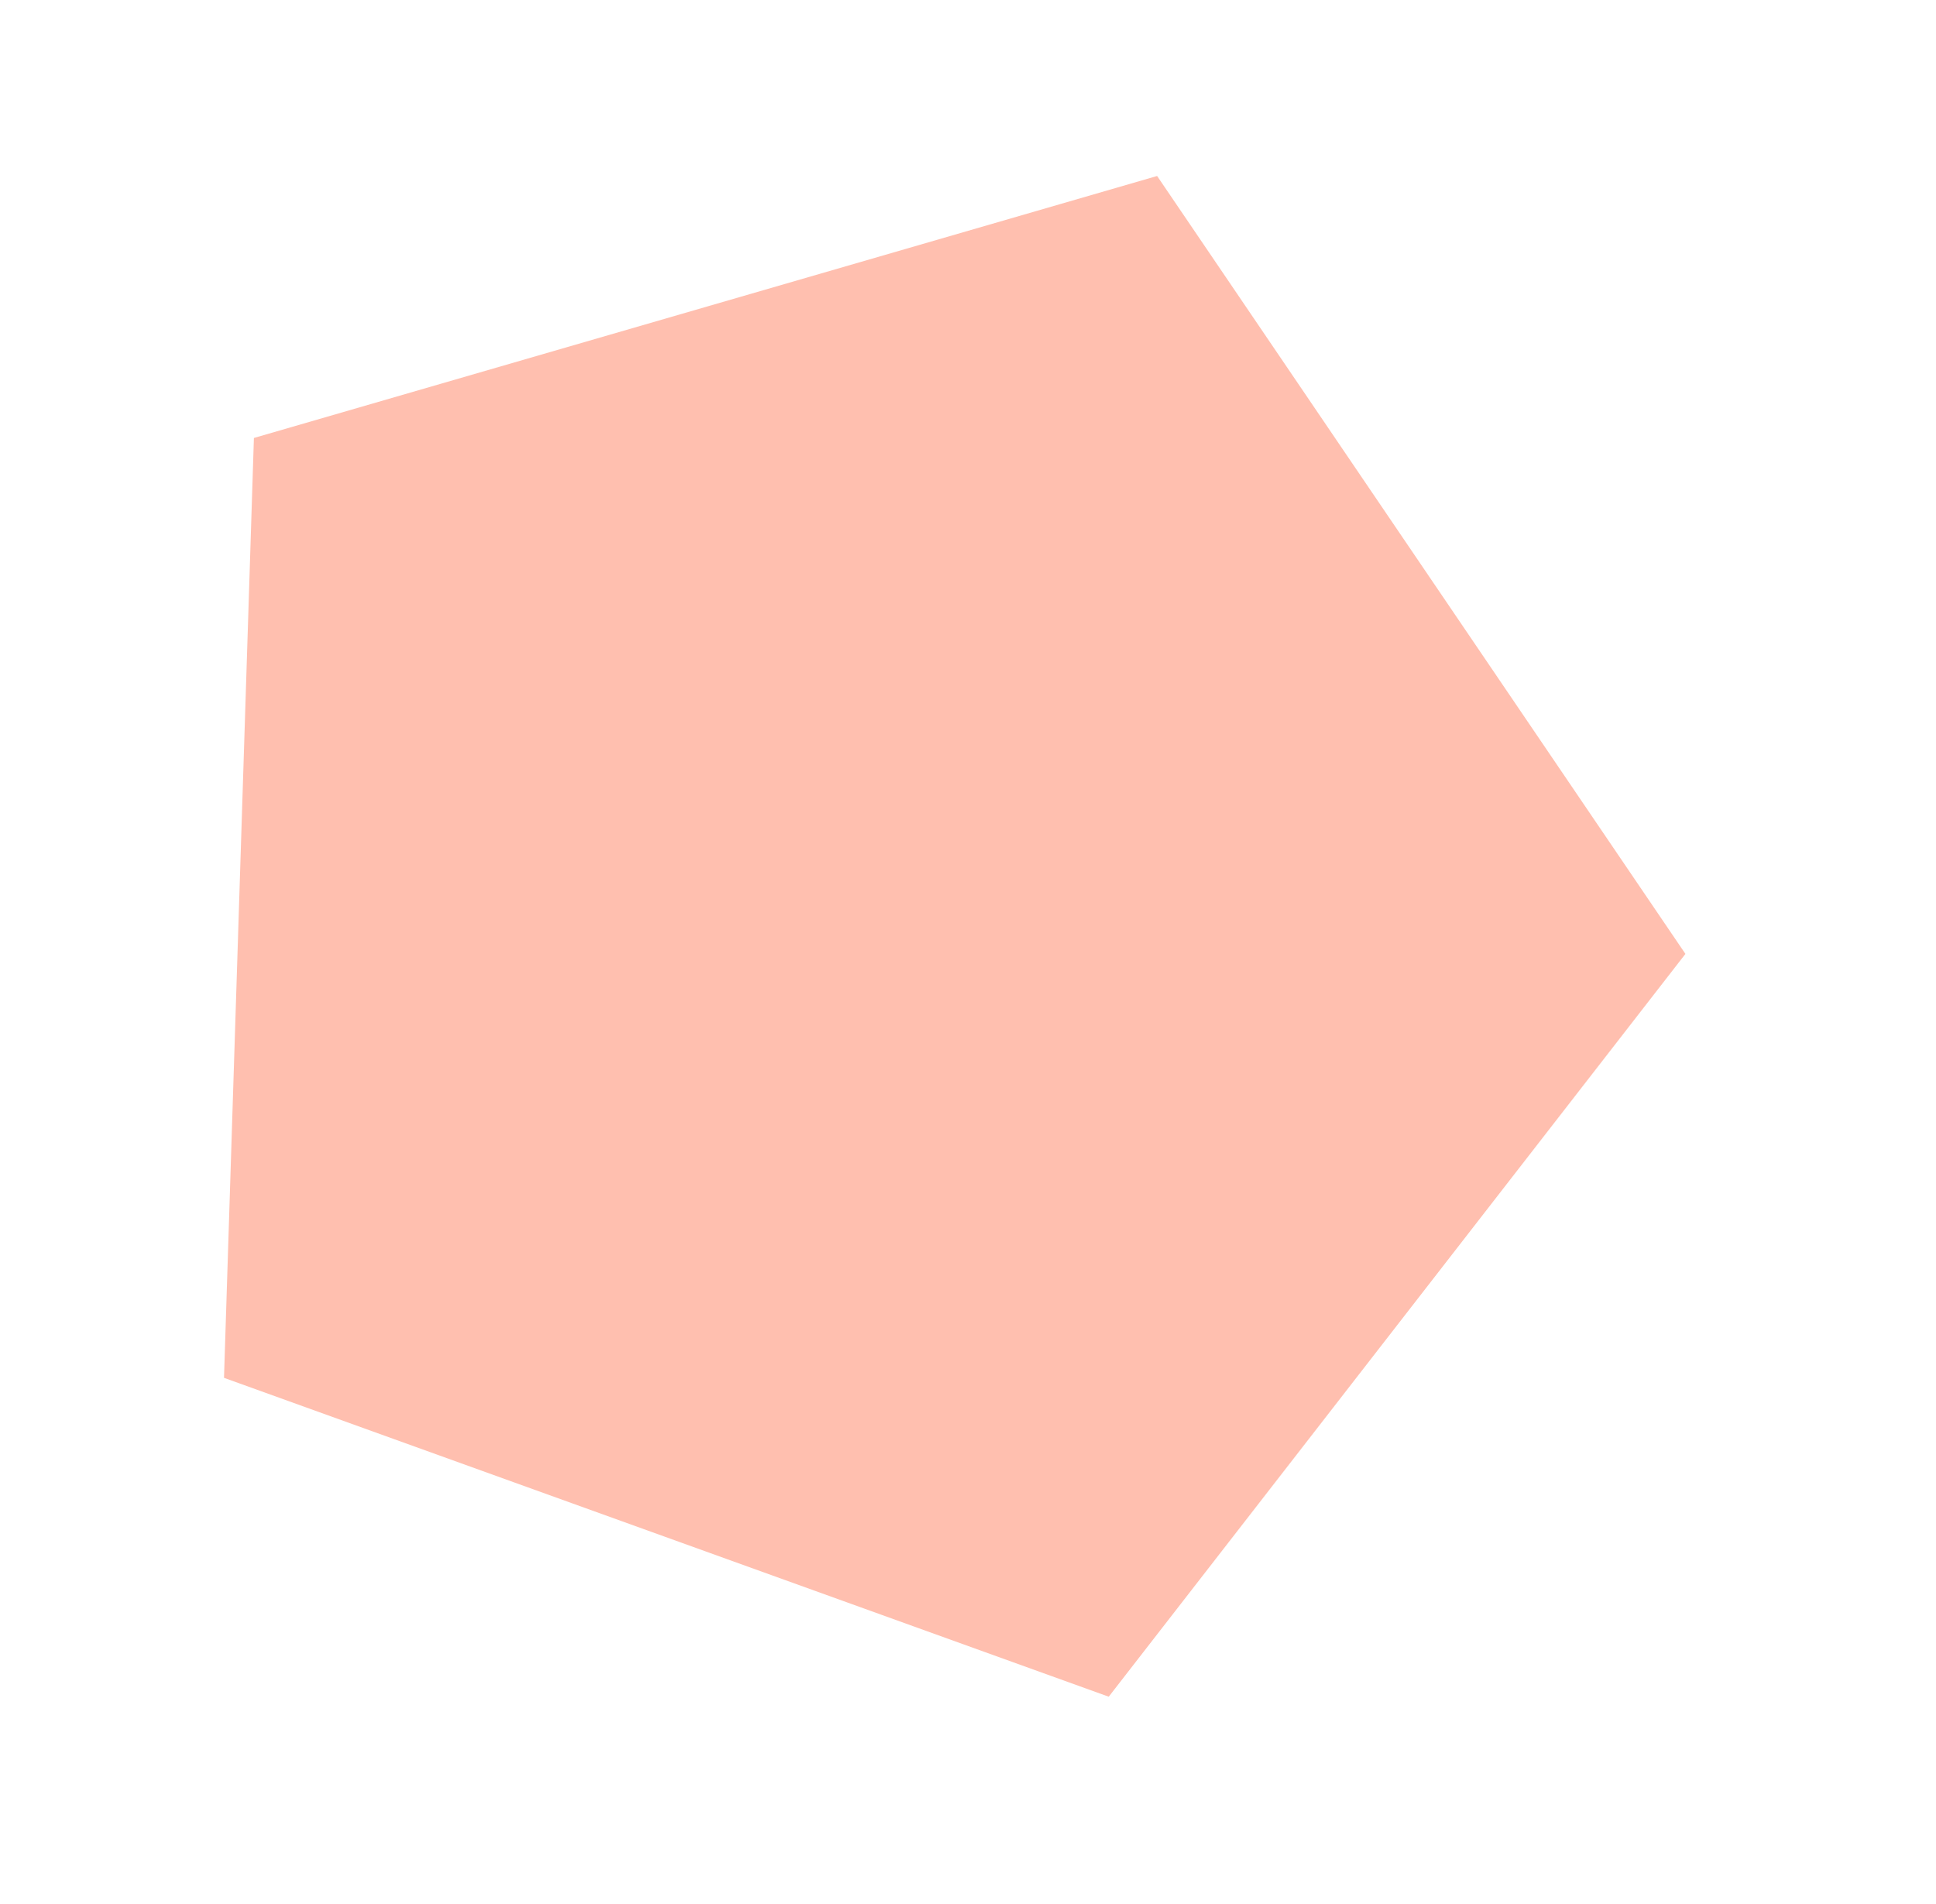 <svg width="121" height="119" viewBox="0 0 121 119" fill="none" xmlns="http://www.w3.org/2000/svg">
<path d="M72.32 11L105.339 59.627L69.296 106.058L14 86.126L15.869 27.377L72.32 11Z" fill="#FFBFAF"/>
</svg>
